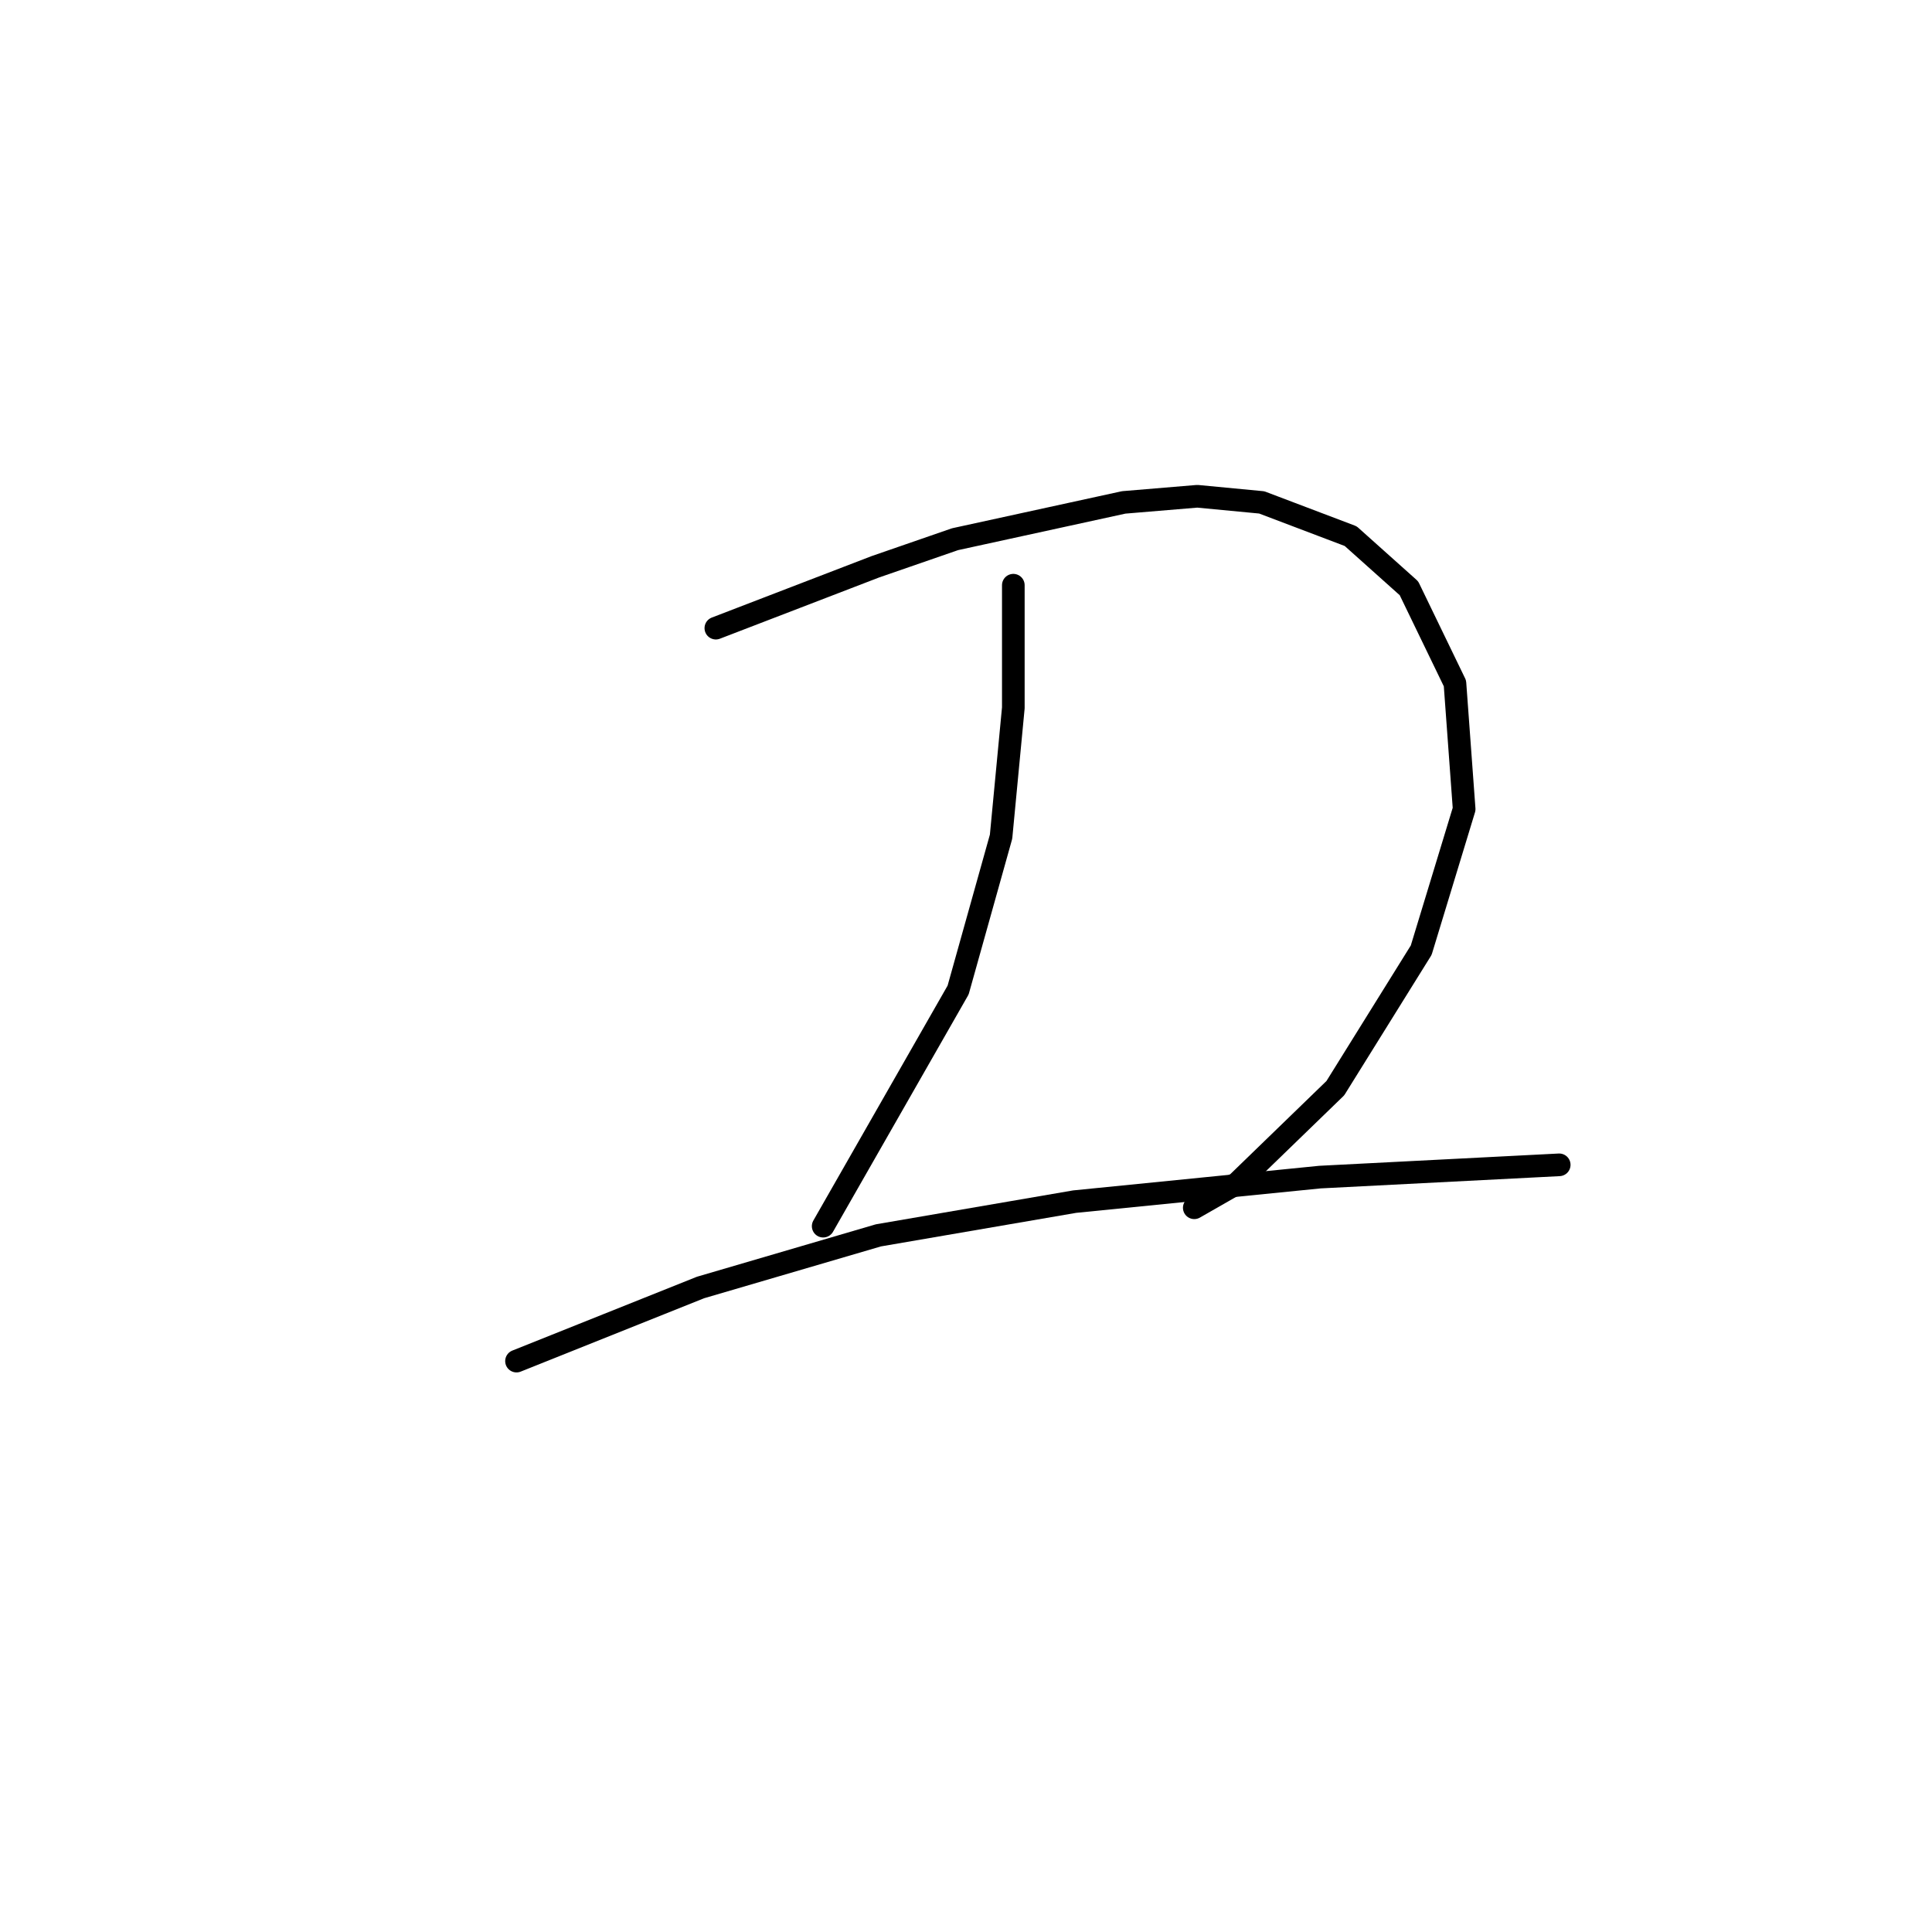 <?xml version="1.0" standalone="no"?>
    <svg width="256" height="256" xmlns="http://www.w3.org/2000/svg" version="1.1">
    <polyline stroke="black" stroke-width="3" stroke-linecap="round" fill="transparent" stroke-linejoin="round" points="94.854 83.232 105.419 79.168 115.984 75.104 126.55 71.447 148.9 66.571 158.653 65.758 167.187 66.571 178.971 71.041 186.692 77.949 192.788 90.546 194.007 107.207 188.318 125.9 176.939 144.187 163.936 156.784 158.247 160.035 158.247 160.035 " />
        <polyline stroke="black" stroke-width="3" stroke-linecap="round" fill="transparent" stroke-linejoin="round" points="134.271 77.543 134.271 85.67 134.271 93.797 132.646 110.865 126.956 131.183 109.076 162.473 109.076 162.473 " />
        <polyline stroke="black" stroke-width="3" stroke-linecap="round" fill="transparent" stroke-linejoin="round" points="68.44 180.353 80.631 175.477 92.822 170.6 116.391 163.692 142.398 159.222 174.908 155.971 206.604 154.346 206.604 154.346 " />
        </svg>
